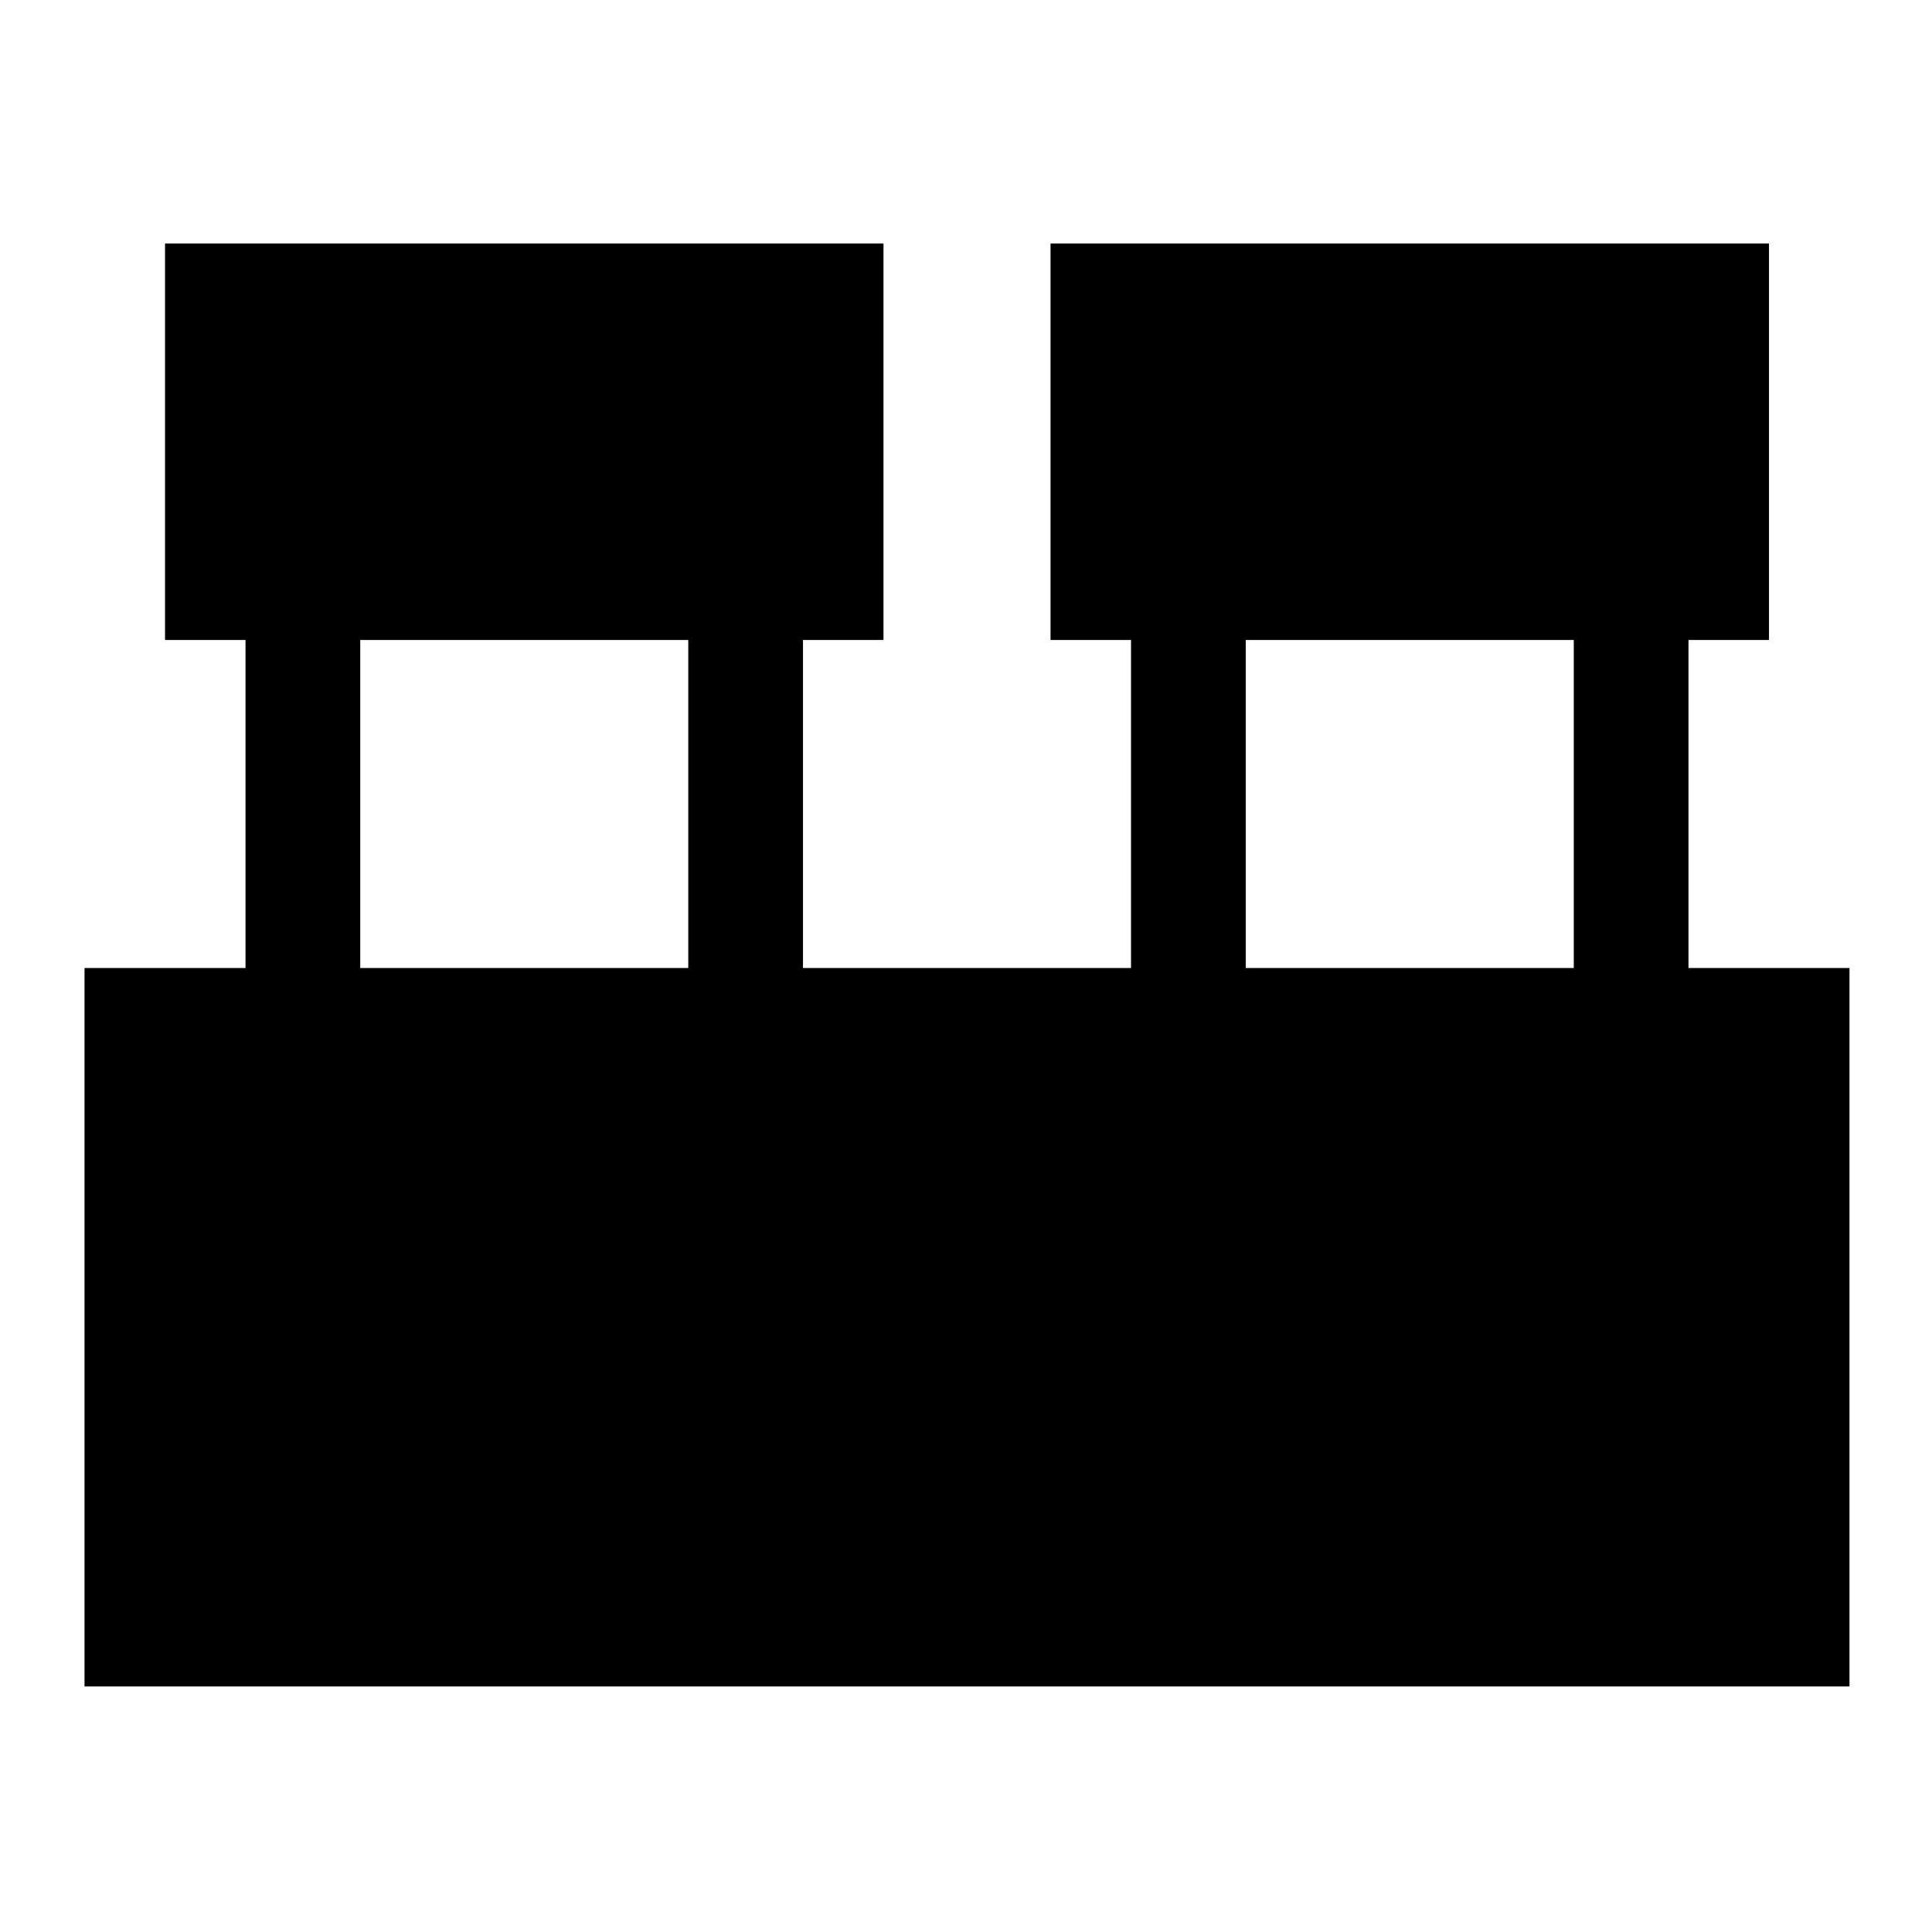 <svg xmlns="http://www.w3.org/2000/svg" height="48" width="48"><path d="M2.1 41.9V24.05h4V15.9h-2V6.05h17.85v9.85h-2v8.15h8.15V15.9h-2V6.05h17.85v9.85h-2v8.15h4V41.9Zm28.85-17.85h8.15V15.9h-8.15Zm-22 0h8.15V15.9H8.95Z"/></svg>